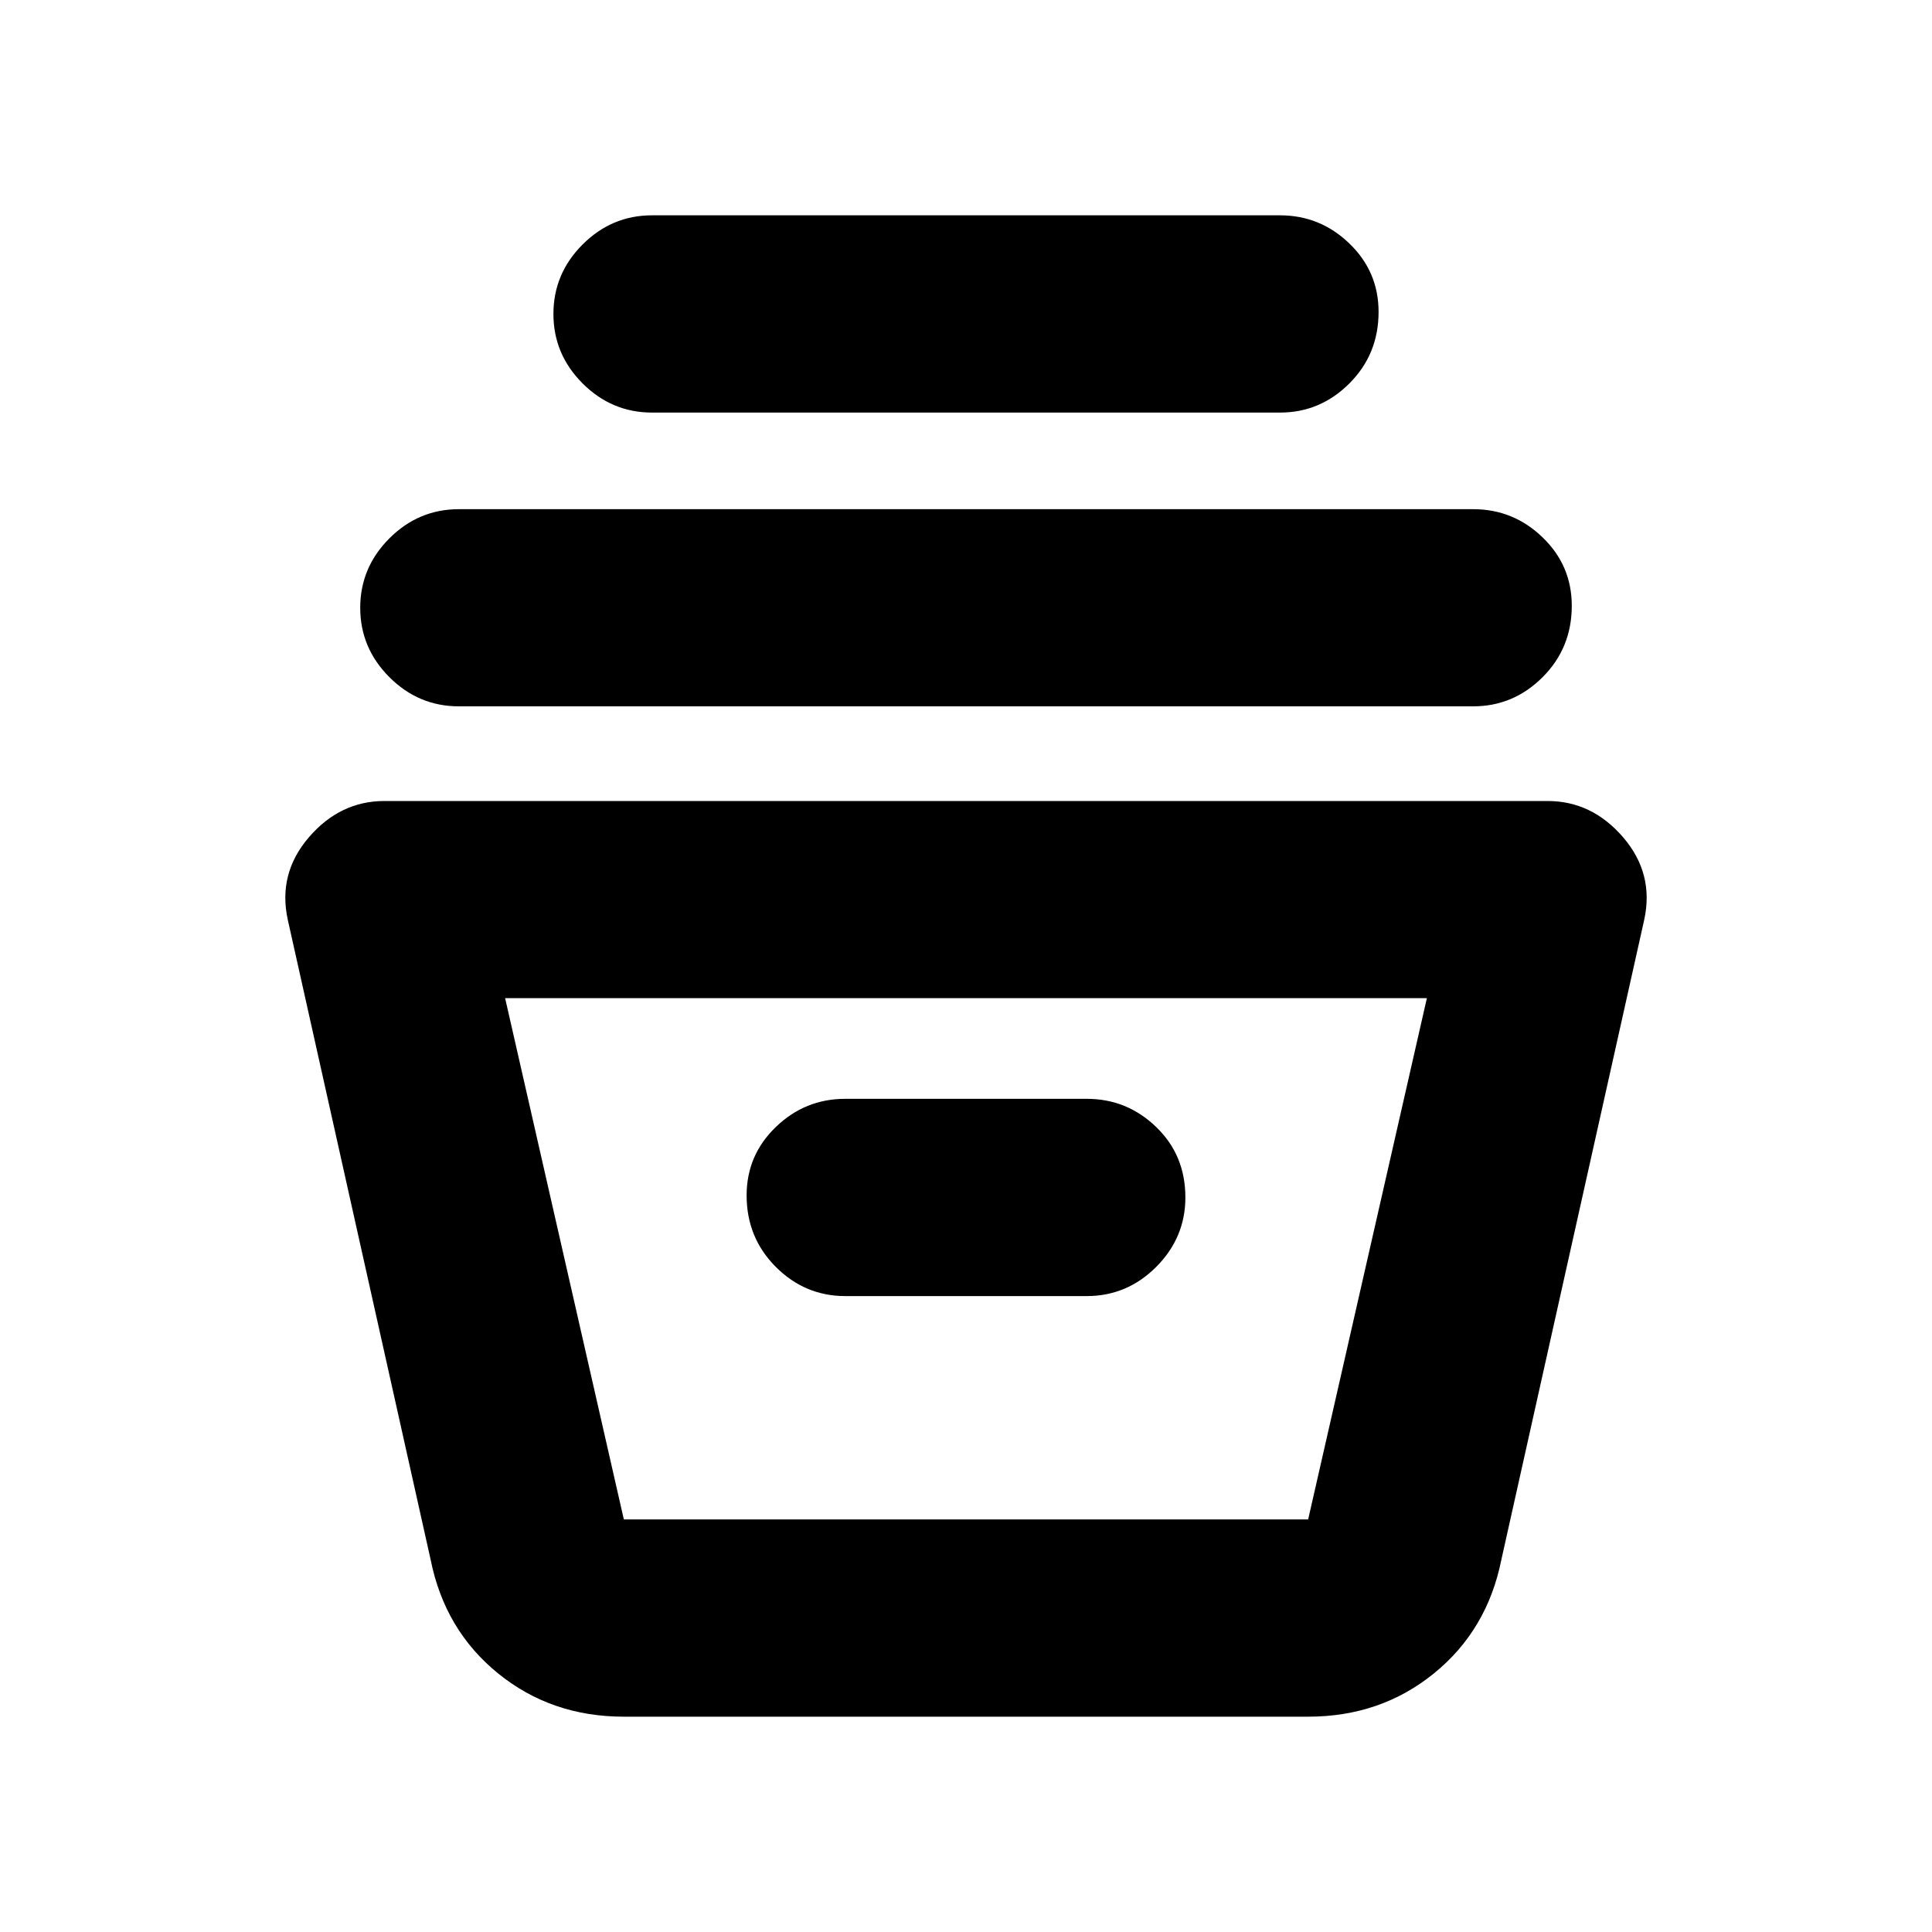 <svg xmlns="http://www.w3.org/2000/svg" height="20" width="20"><path d="M6.458 17.771q-.75 0-1.302-.448t-.698-1.177L2.979 9.521q-.104-.479.219-.854t.781-.375h12.042q.458 0 .781.375t.219.854l-1.479 6.625q-.146.729-.698 1.177-.552.448-1.302.448Zm-1.229-7.438 1.229 5.396h7.084l1.229-5.396Zm3.521 3.084h2.5q.417 0 .719-.302.302-.303.302-.719 0-.438-.302-.729-.302-.292-.719-.292h-2.5q-.417 0-.719.292-.302.291-.302.708 0 .437.302.74.302.302.719.302Zm-4-6.105q-.417 0-.719-.302t-.302-.718q0-.417.302-.719t.719-.302h10.5q.417 0 .719.292.302.291.302.708 0 .437-.302.739t-.719.302Zm2-3.041q-.417 0-.719-.302t-.302-.719q0-.417.302-.719t.719-.302h6.5q.417 0 .719.292.302.291.302.708 0 .438-.302.74t-.719.302Zm-.5 11.458h7.062H6.25Z"/></svg>